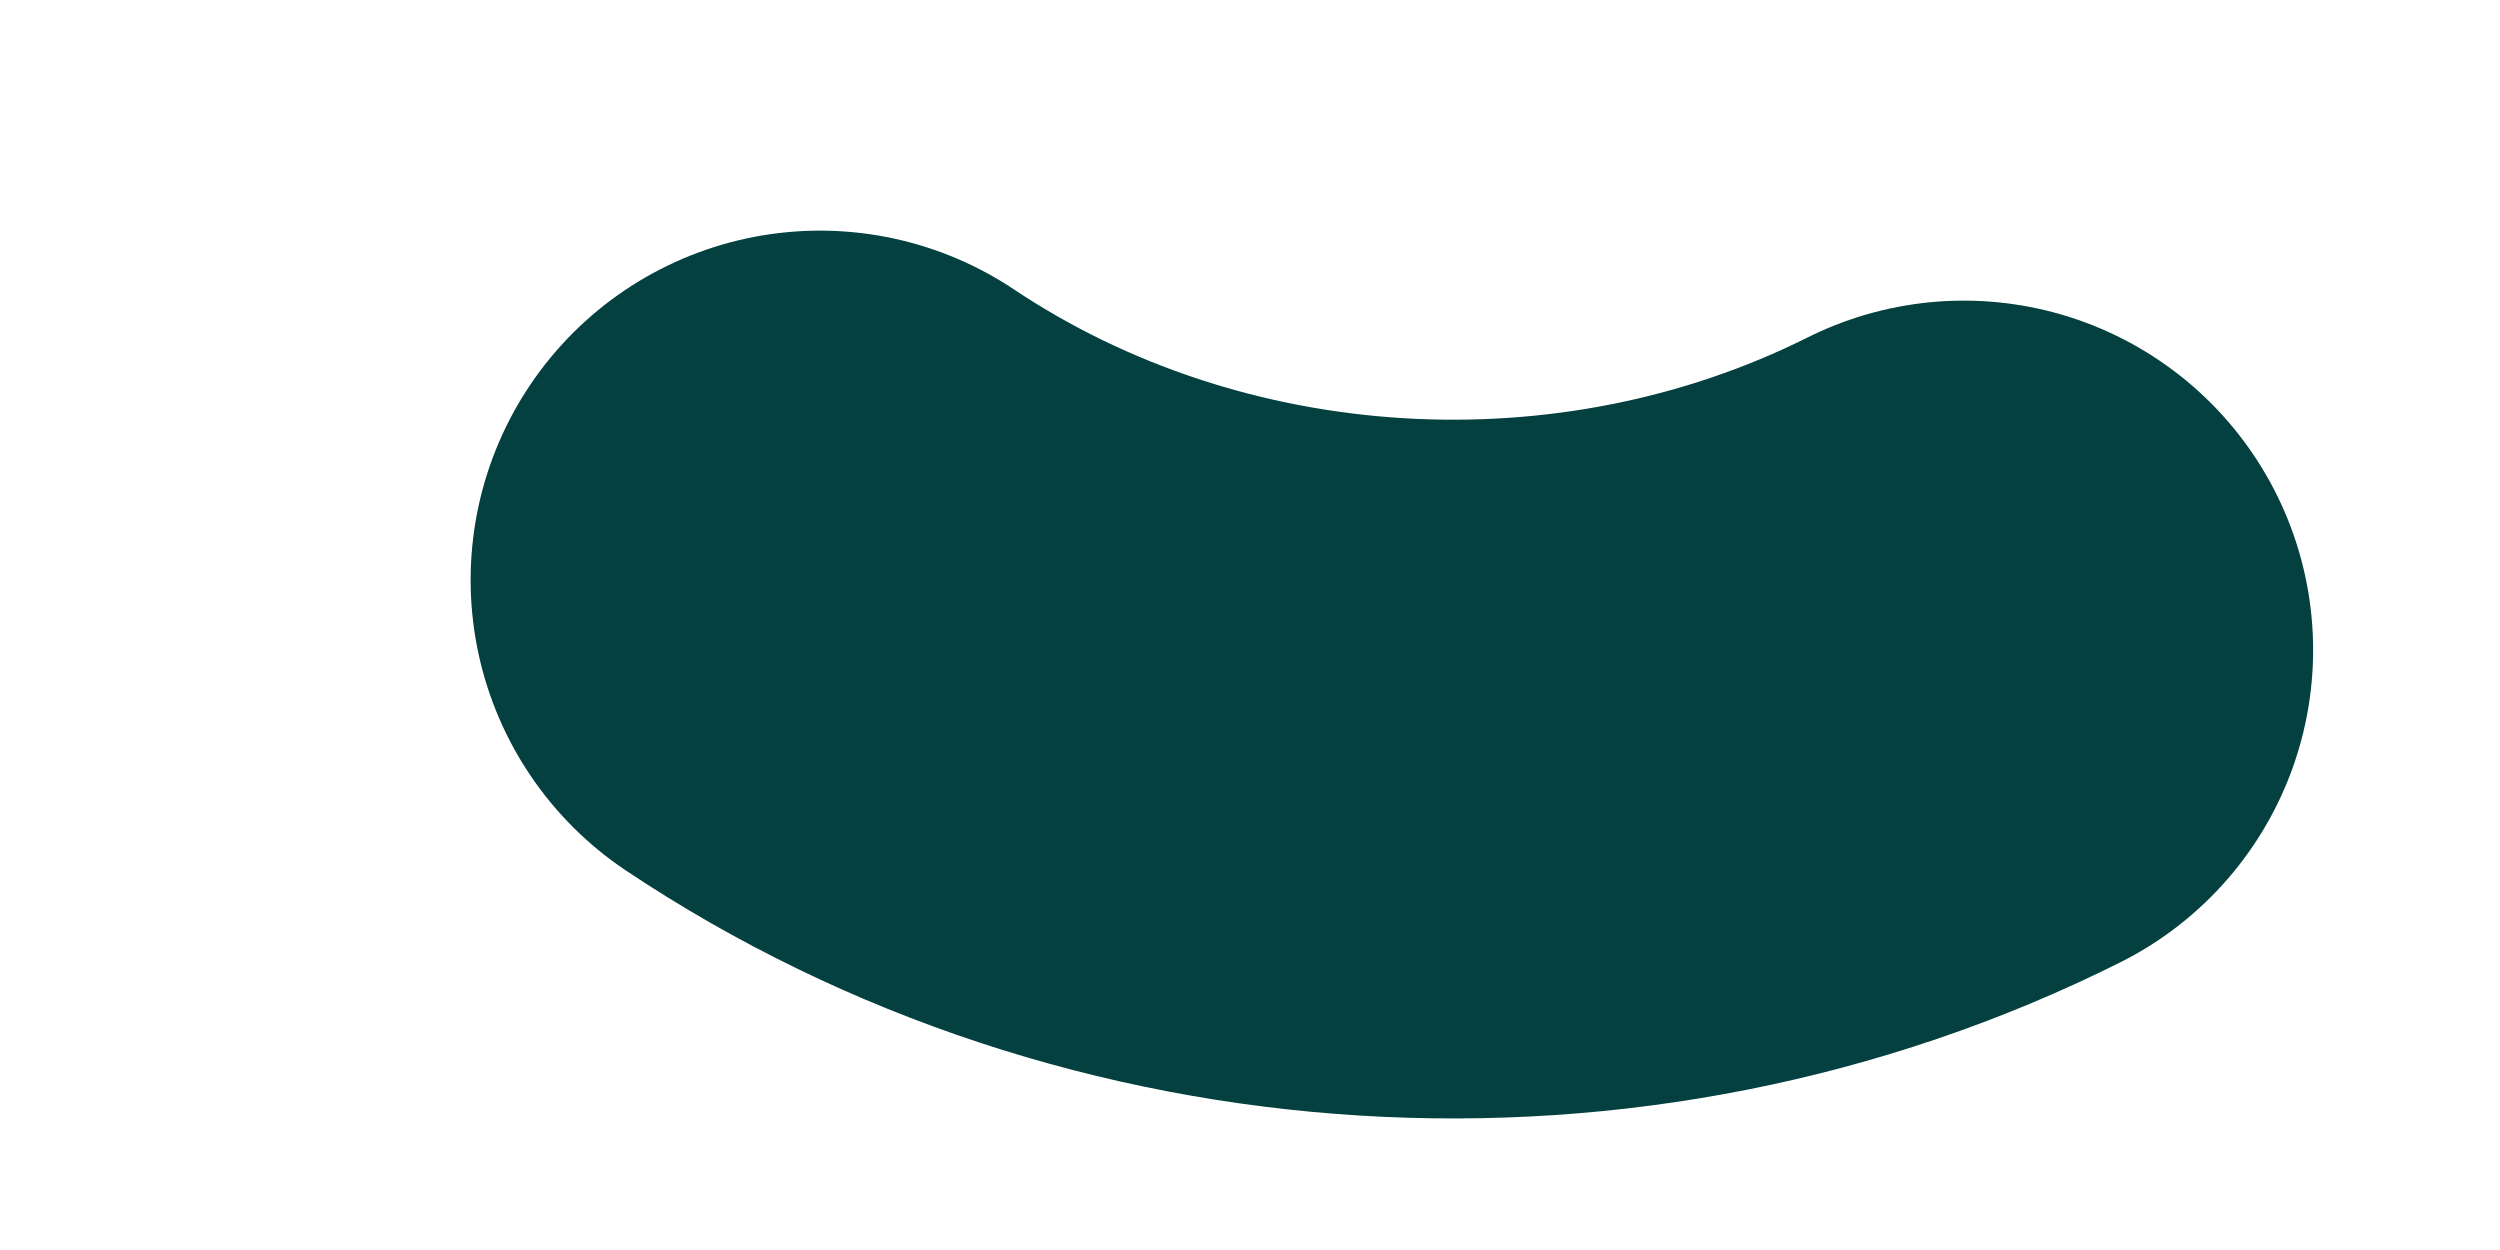 <svg width="4" height="2" viewBox="0 0 4 2" fill="none" xmlns="http://www.w3.org/2000/svg">
<path d="M1.312 0.928C1.848 1.286 2.562 1.33 3.142 1.04" stroke="#03403F" stroke-width="1.118" stroke-linecap="round" stroke-linejoin="round"/>
</svg>
